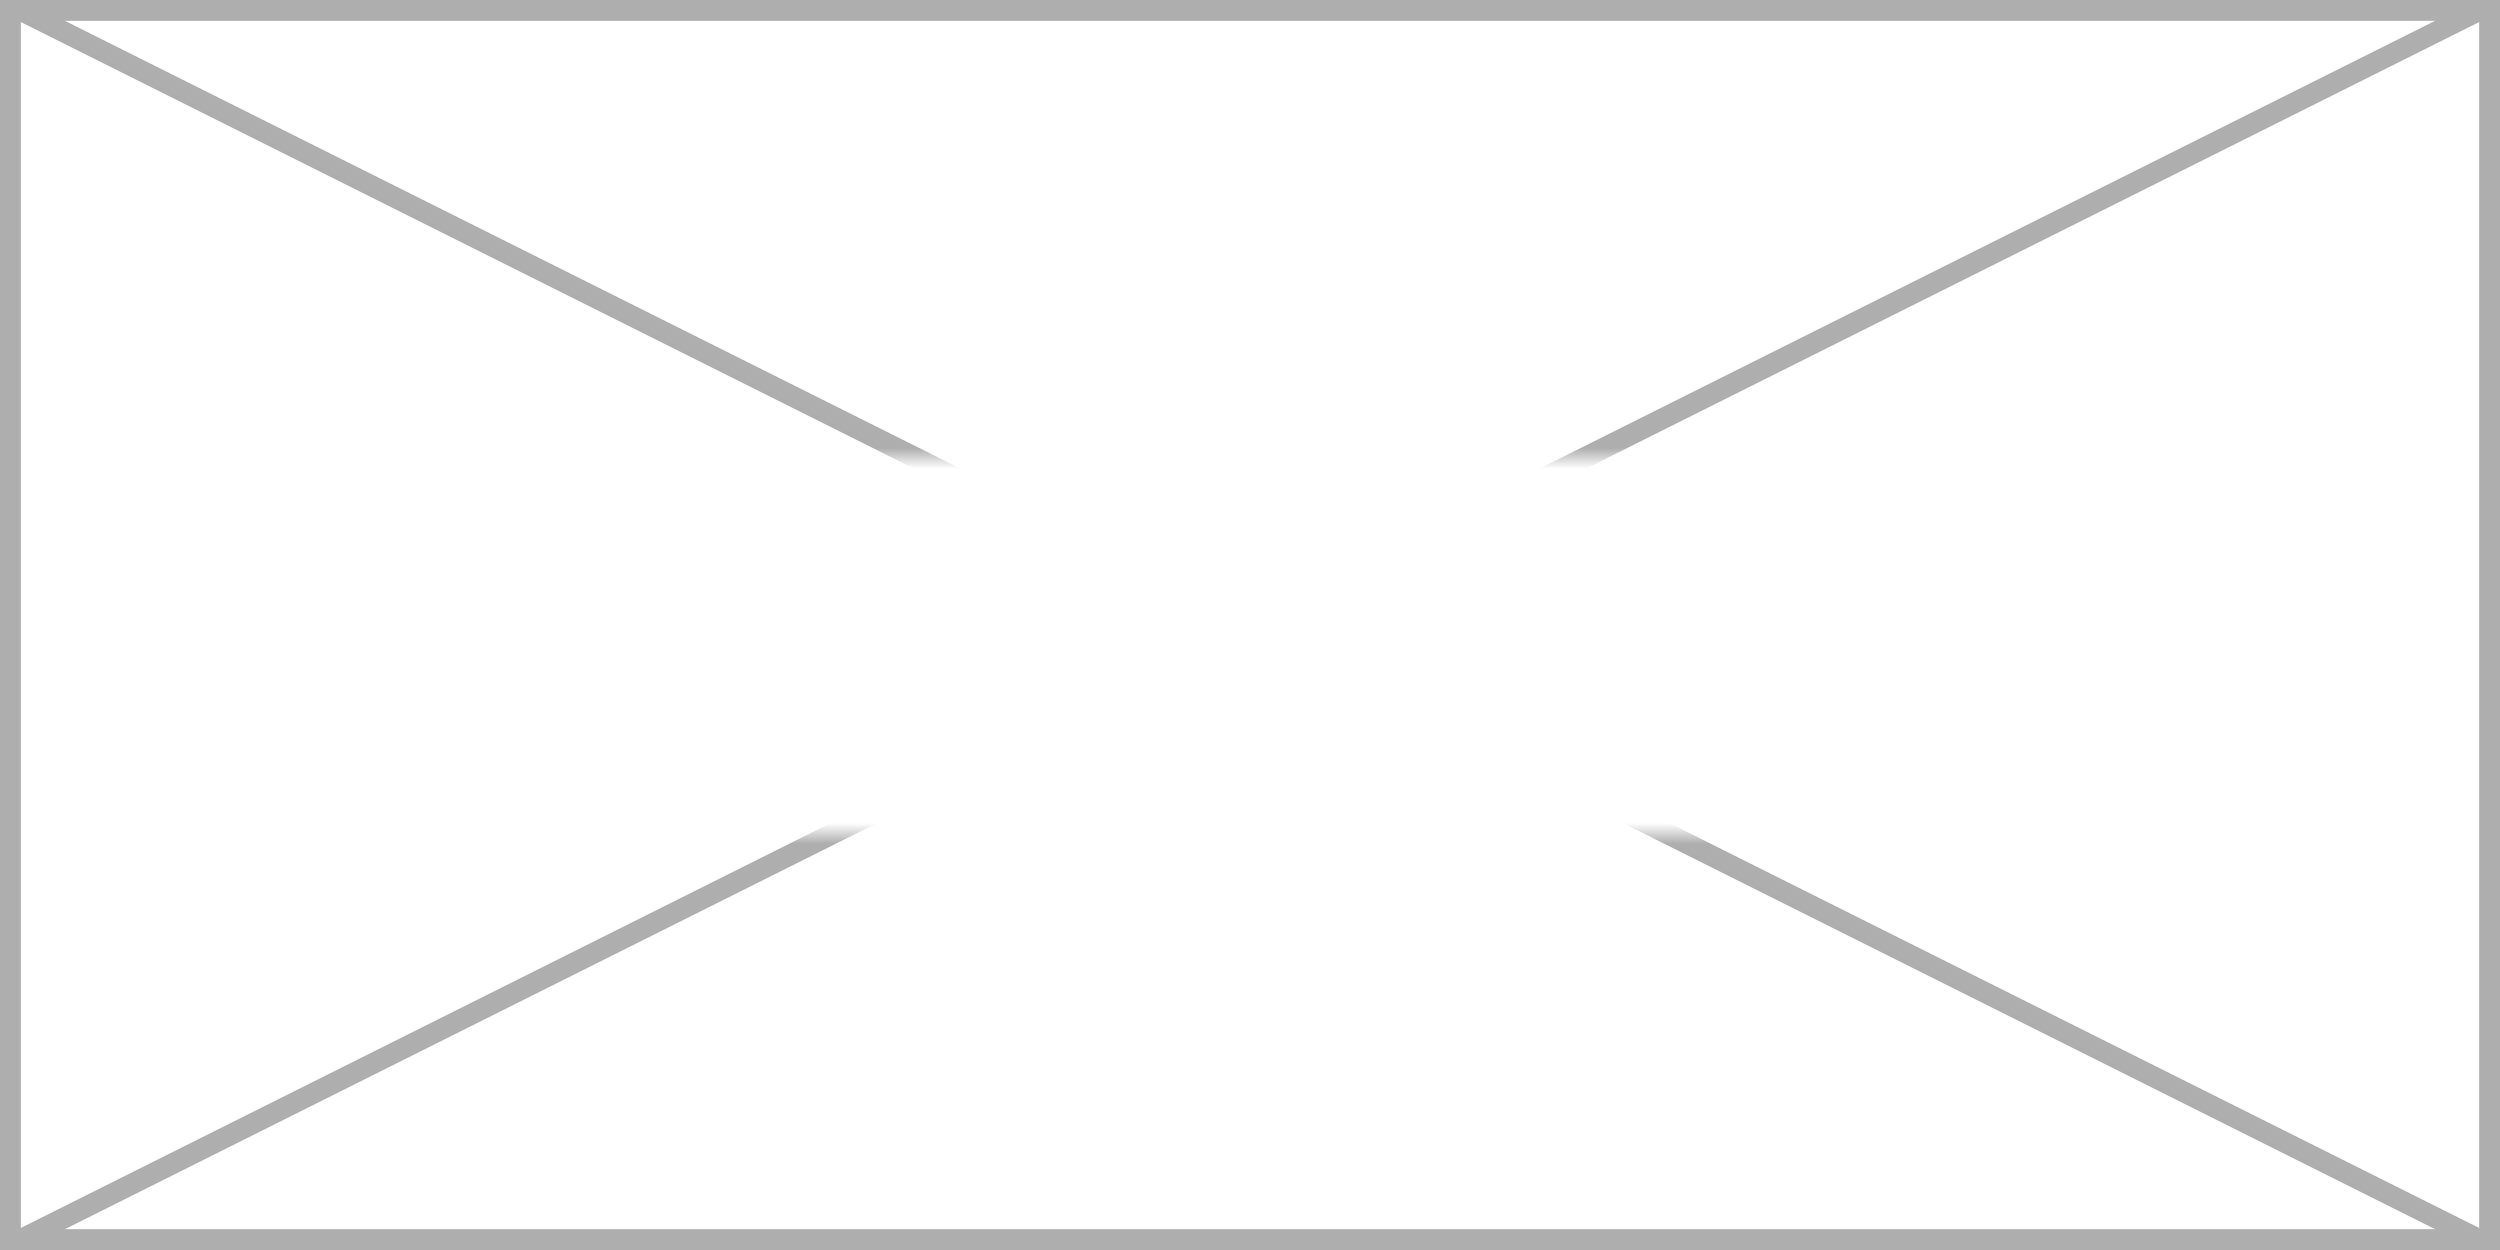 ﻿<?xml version="1.0" encoding="utf-8"?>
<svg version="1.1" xmlns:xlink="http://www.w3.org/1999/xlink" width="120px" height="60px" xmlns="http://www.w3.org/2000/svg">
  <rect width="100%" height="100%" fill="#333333" stroke="none"/>
  <defs>
    <mask fill="white" id="clip18">
      <path d="M 33 24  L 93 24  L 93 42  L 33 42  Z M 2 2  L 122 2  L 122 62  L 2 62  Z " fill-rule="evenodd" />
    </mask>
  </defs>
  <g transform="matrix(1 0 0 1 -2 -2 )">
    <path d="M 2.5 2.5  L 121.5 2.5  L 121.5 61.5  L 2.5 61.5  L 2.5 2.5  Z " fill-rule="nonzero" fill="#ffffff" stroke="none" />
    <path d="M 2.5 2.5  L 121.5 2.5  L 121.5 61.5  L 2.5 61.5  L 2.5 2.5  Z " stroke-width="1" stroke="#aeaeae" fill="none" />
    <path d="M 2.894 2.447  L 121.106 61.553  M 121.106 2.447  L 2.894 61.553  " stroke-width="1" stroke="#aeaeae" fill="none" mask="url(#clip18)" />
  </g>
</svg>